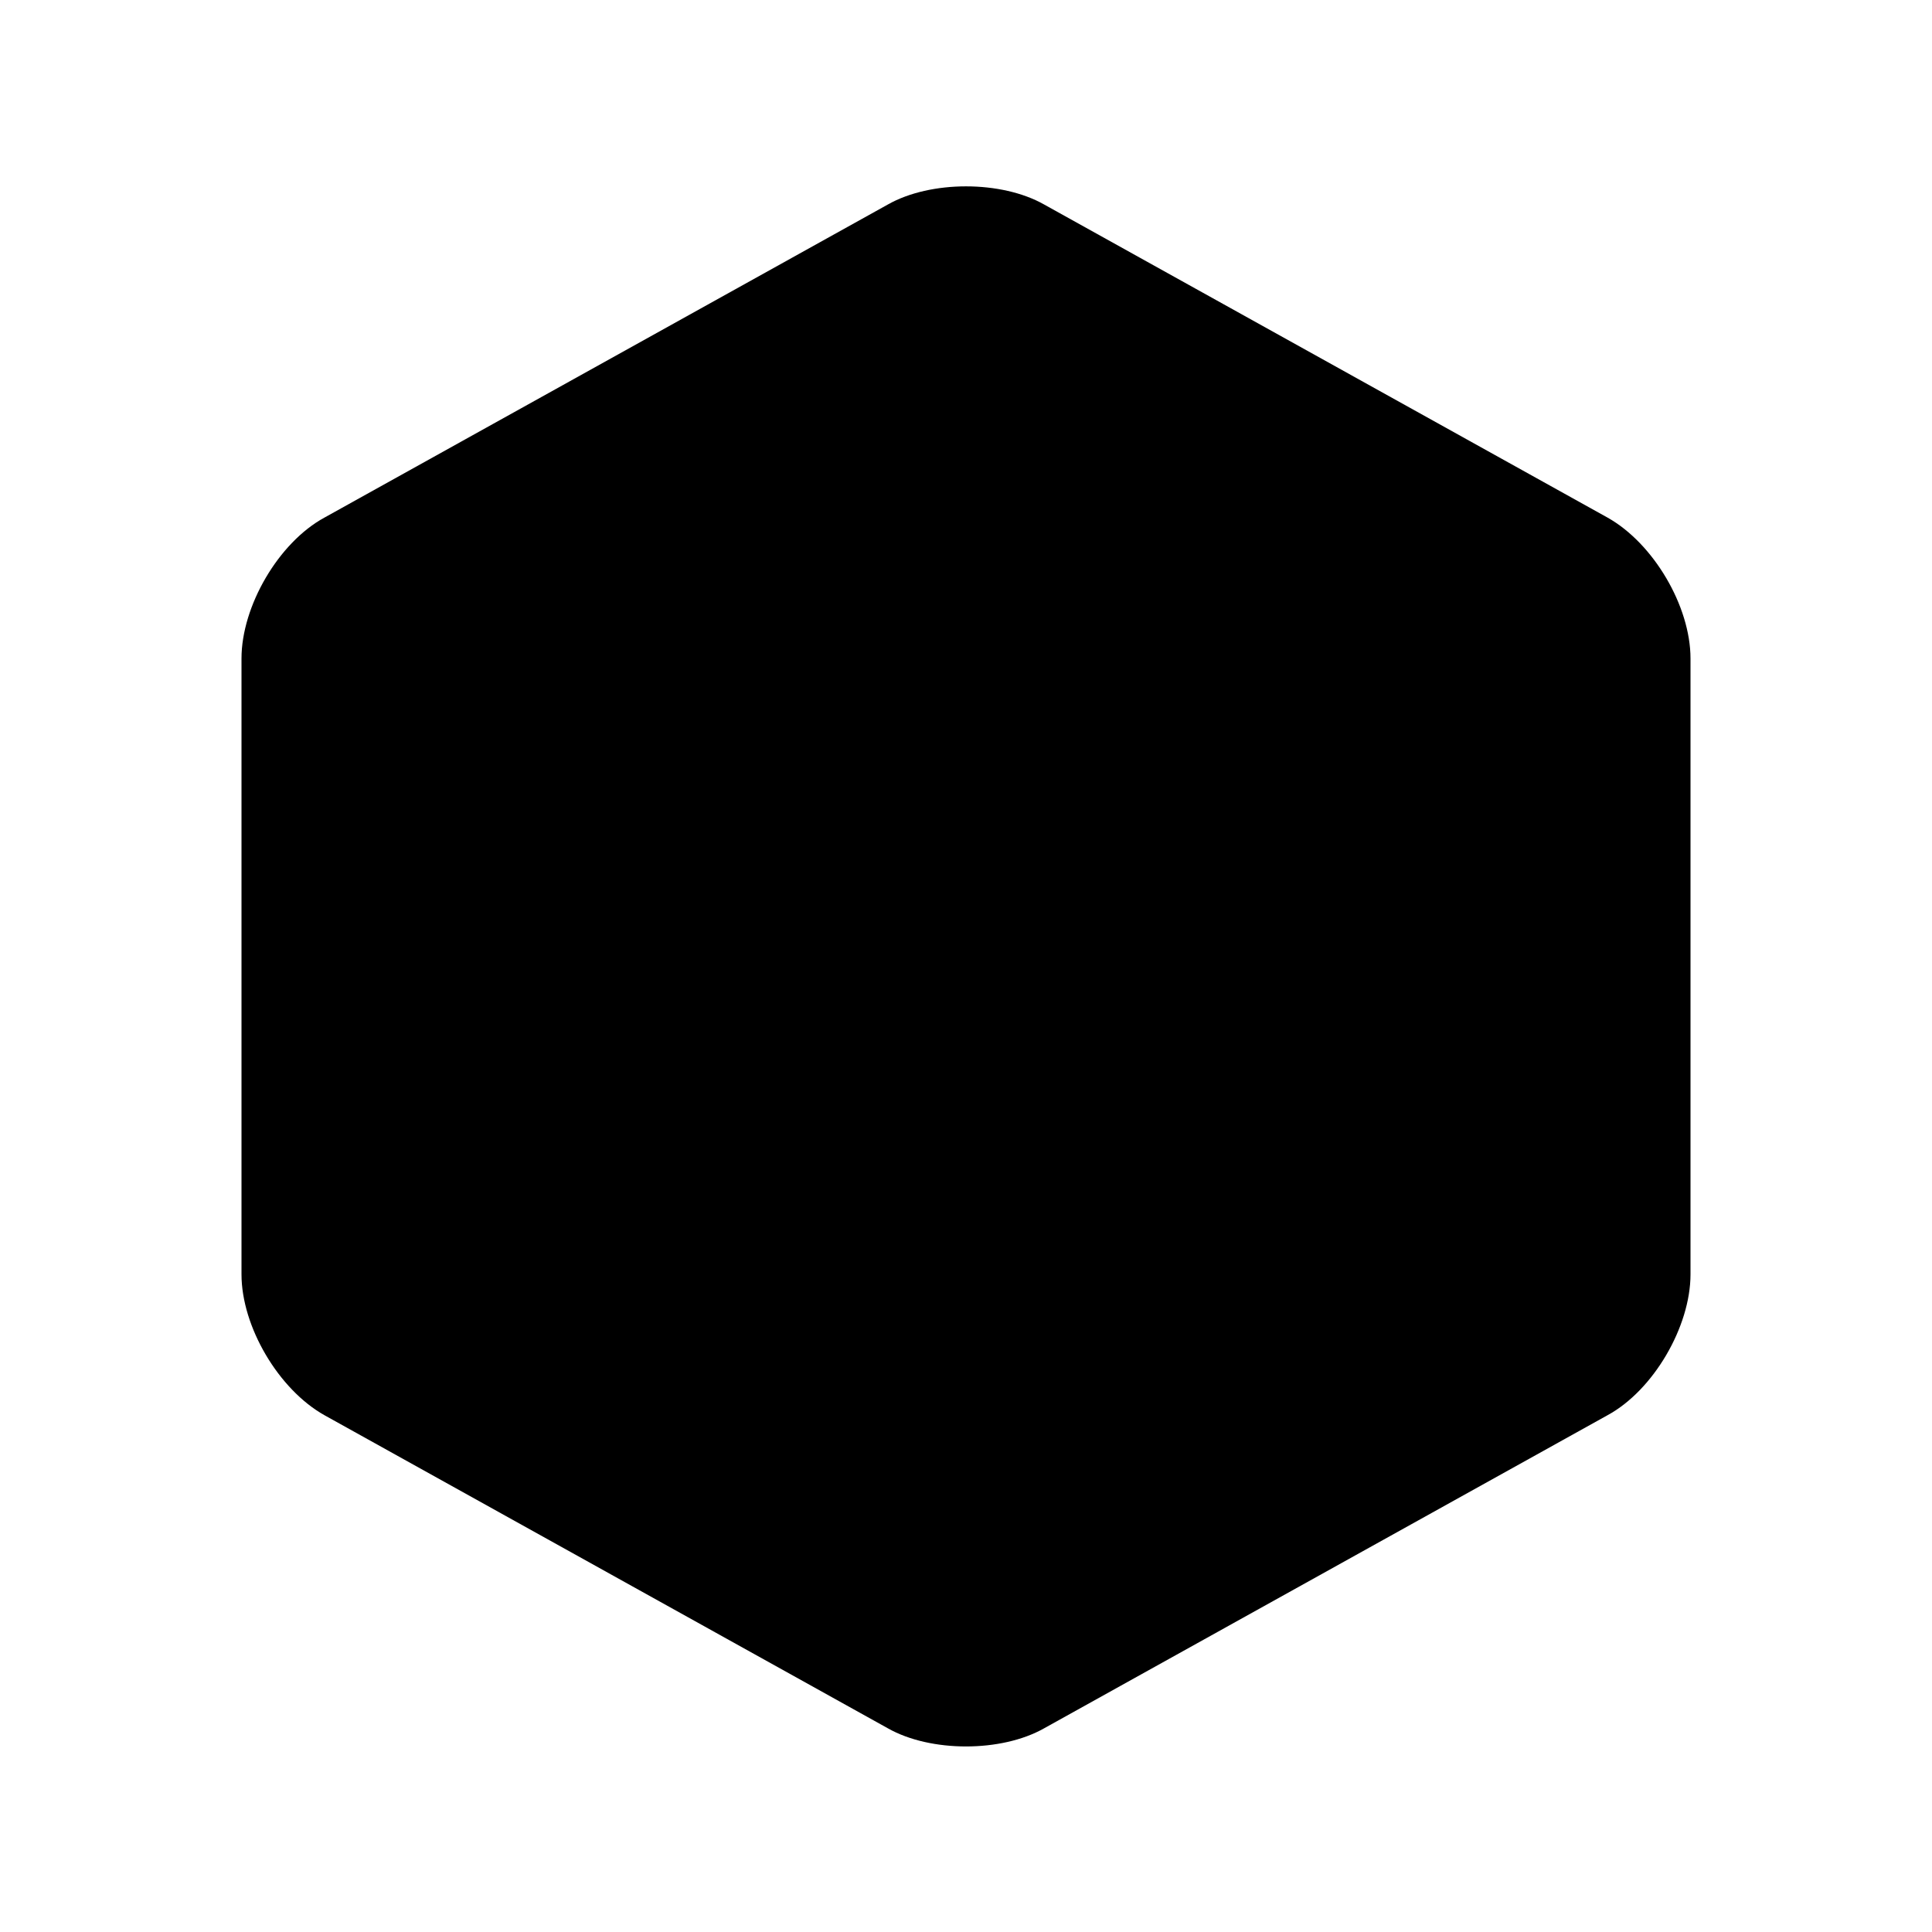 <svg xmlns="http://www.w3.org/2000/svg" width="24" height="24" fill="none" viewBox="0 0 24 24">
  <path fill="currentColor" d="M3 8.18v7.65c0 .65.46 1.43 1.03 1.75l7 3.89c.53.3 1.41.3 1.94 0l7-3.89c.57-.31 1.03-1.1 1.03-1.75V8.18c0-.65-.46-1.43-1.03-1.75l-7-3.89c-.53-.3-1.41-.3-1.94 0l-7 3.89C3.46 6.74 3 7.53 3 8.18Z"/>
</svg>
